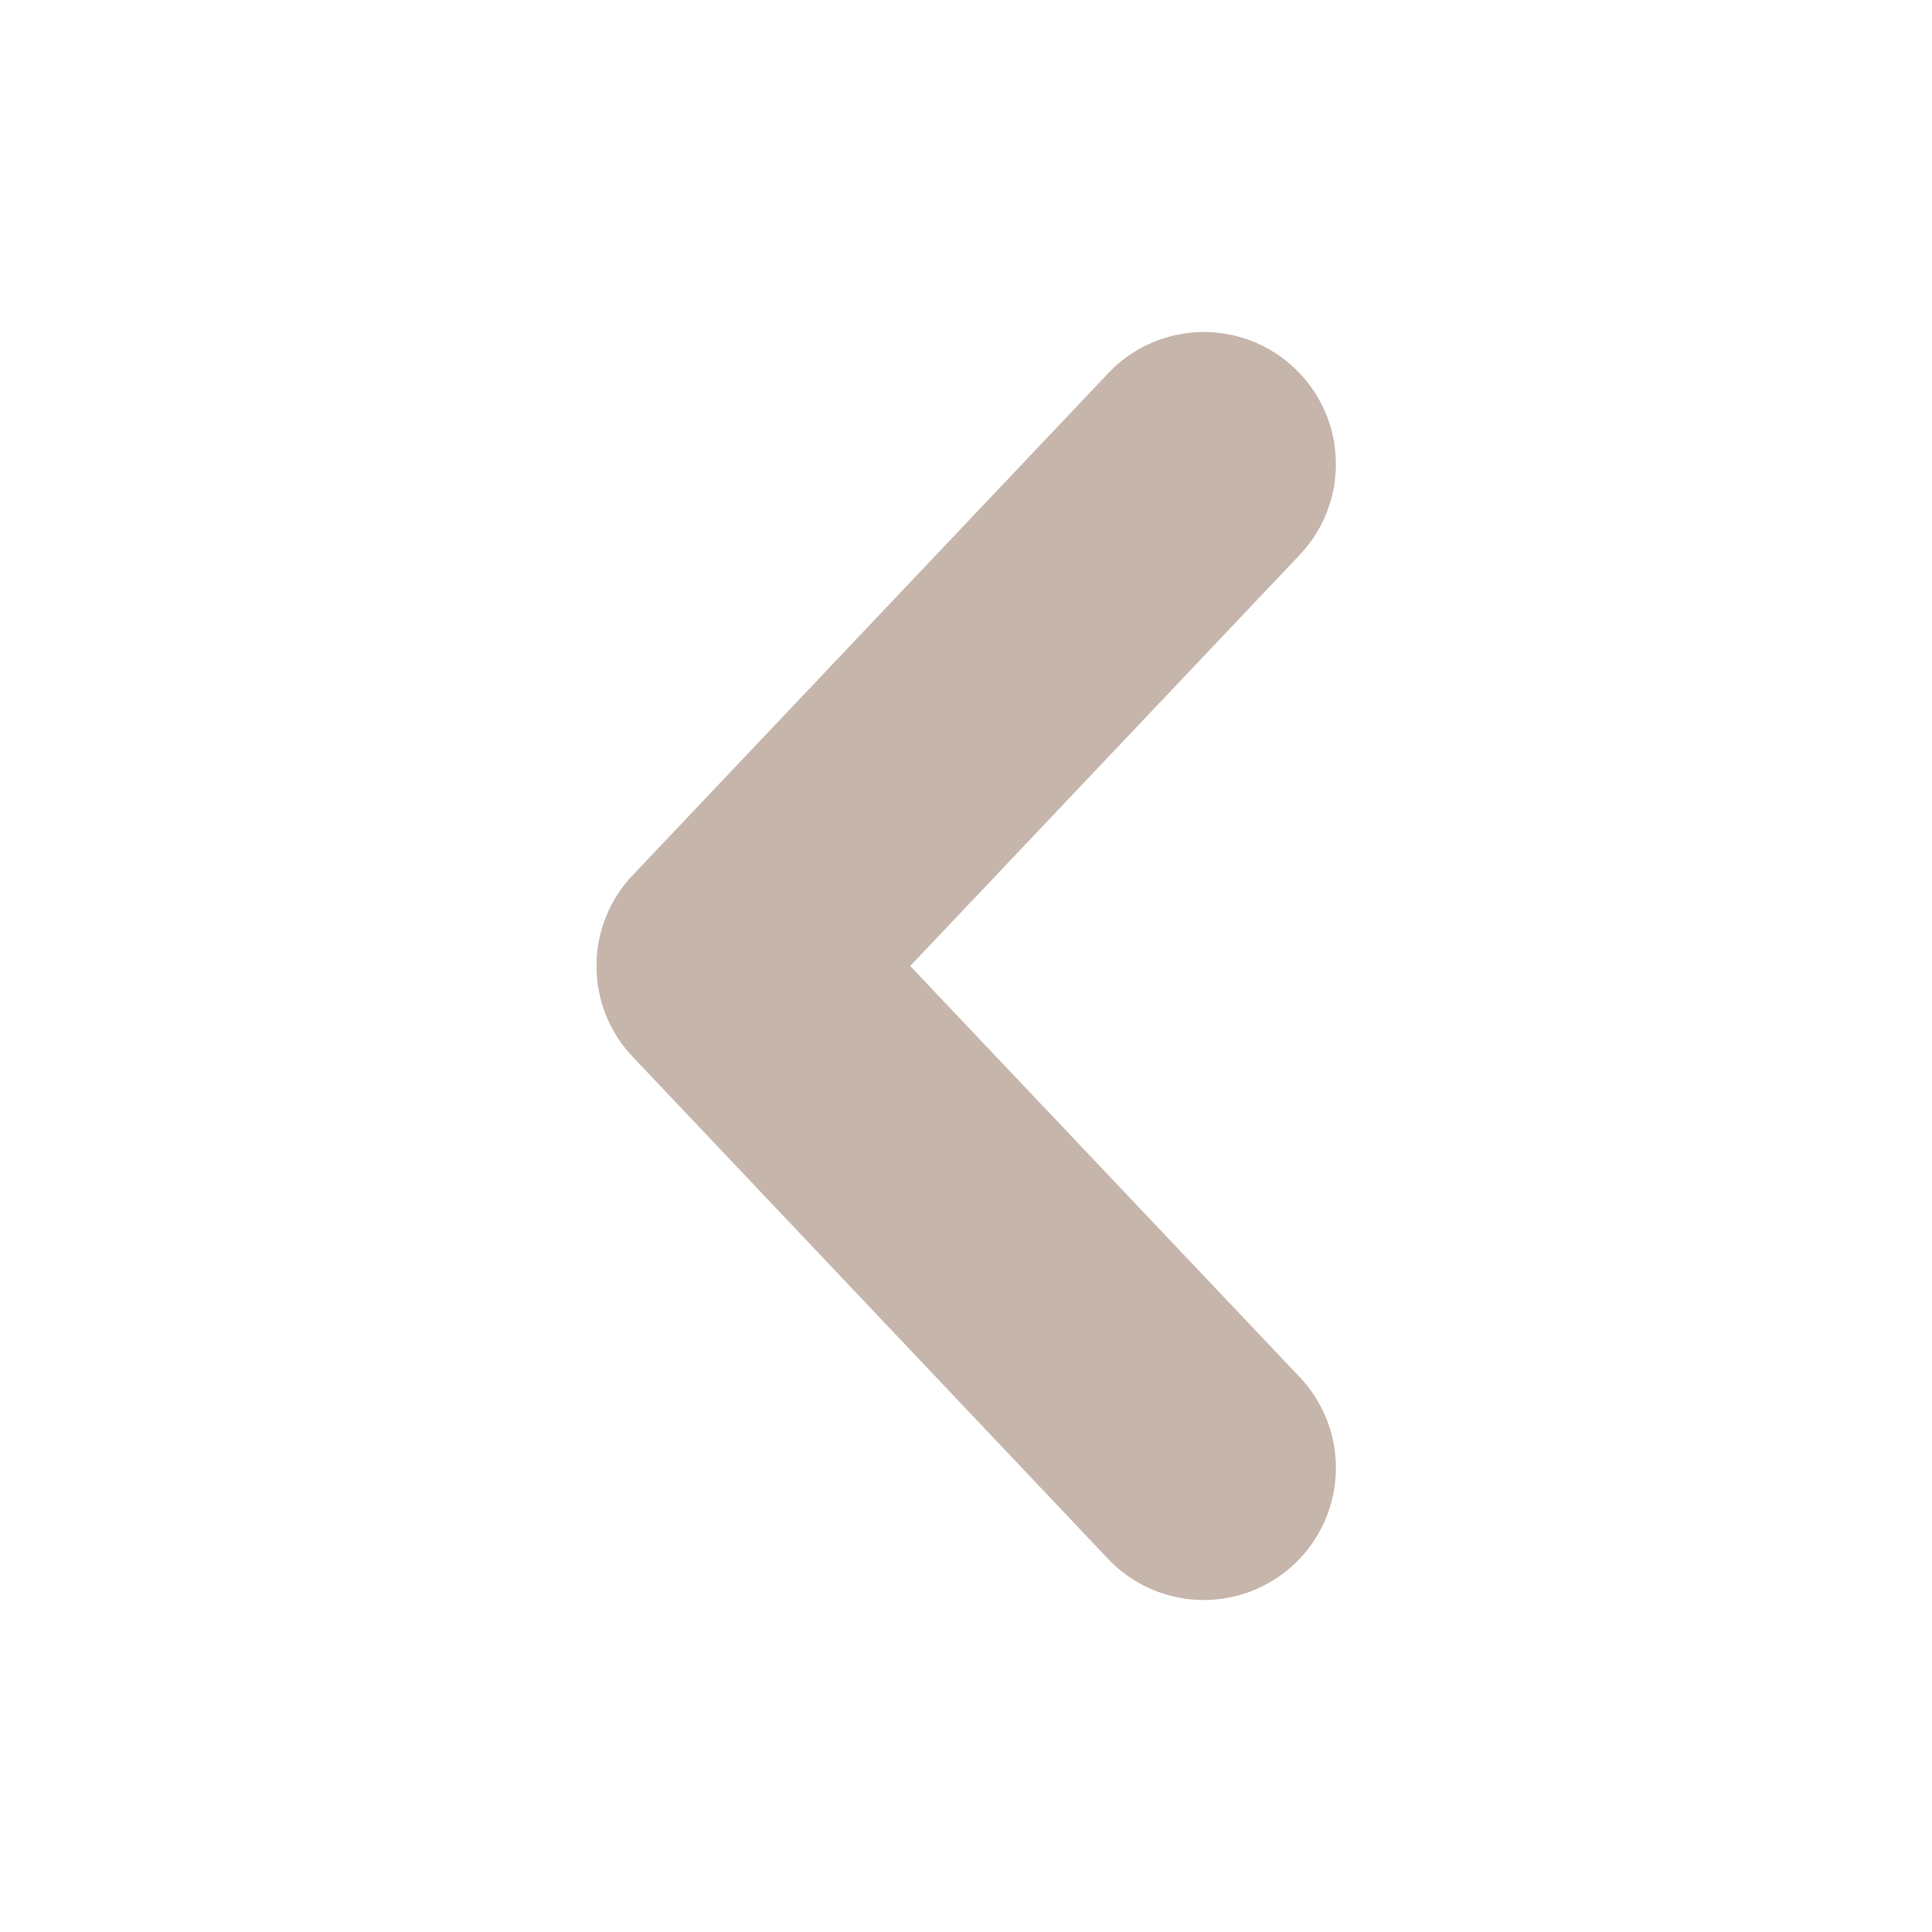 <svg xmlns="http://www.w3.org/2000/svg" width="16" height="16" viewBox="0 0 16 16">
  <g id="ic_arrowleft16" transform="translate(-494.25 -372.25)">
    <rect id="Rectangle_486" data-name="Rectangle 486" width="16" height="16" transform="translate(494.25 372.25)" fill="rgba(255,255,255,0)"/>
    <path id="Path_4460" data-name="Path 4460" d="M5.906,0a1.089,1.089,0,0,1-.794-.342L1.175-4.5a1.092,1.092,0,0,1,0-1.5l3.937-4.156A1.091,1.091,0,0,1,6.659-10.2,1.093,1.093,0,0,1,6.7-8.654L3.475-5.25,6.7-1.846A1.093,1.093,0,0,1,6.659-.3,1.089,1.089,0,0,1,5.906,0Z" transform="translate(498.313 385.5)" fill="#c6b5ab"/>
  </g>
</svg>
